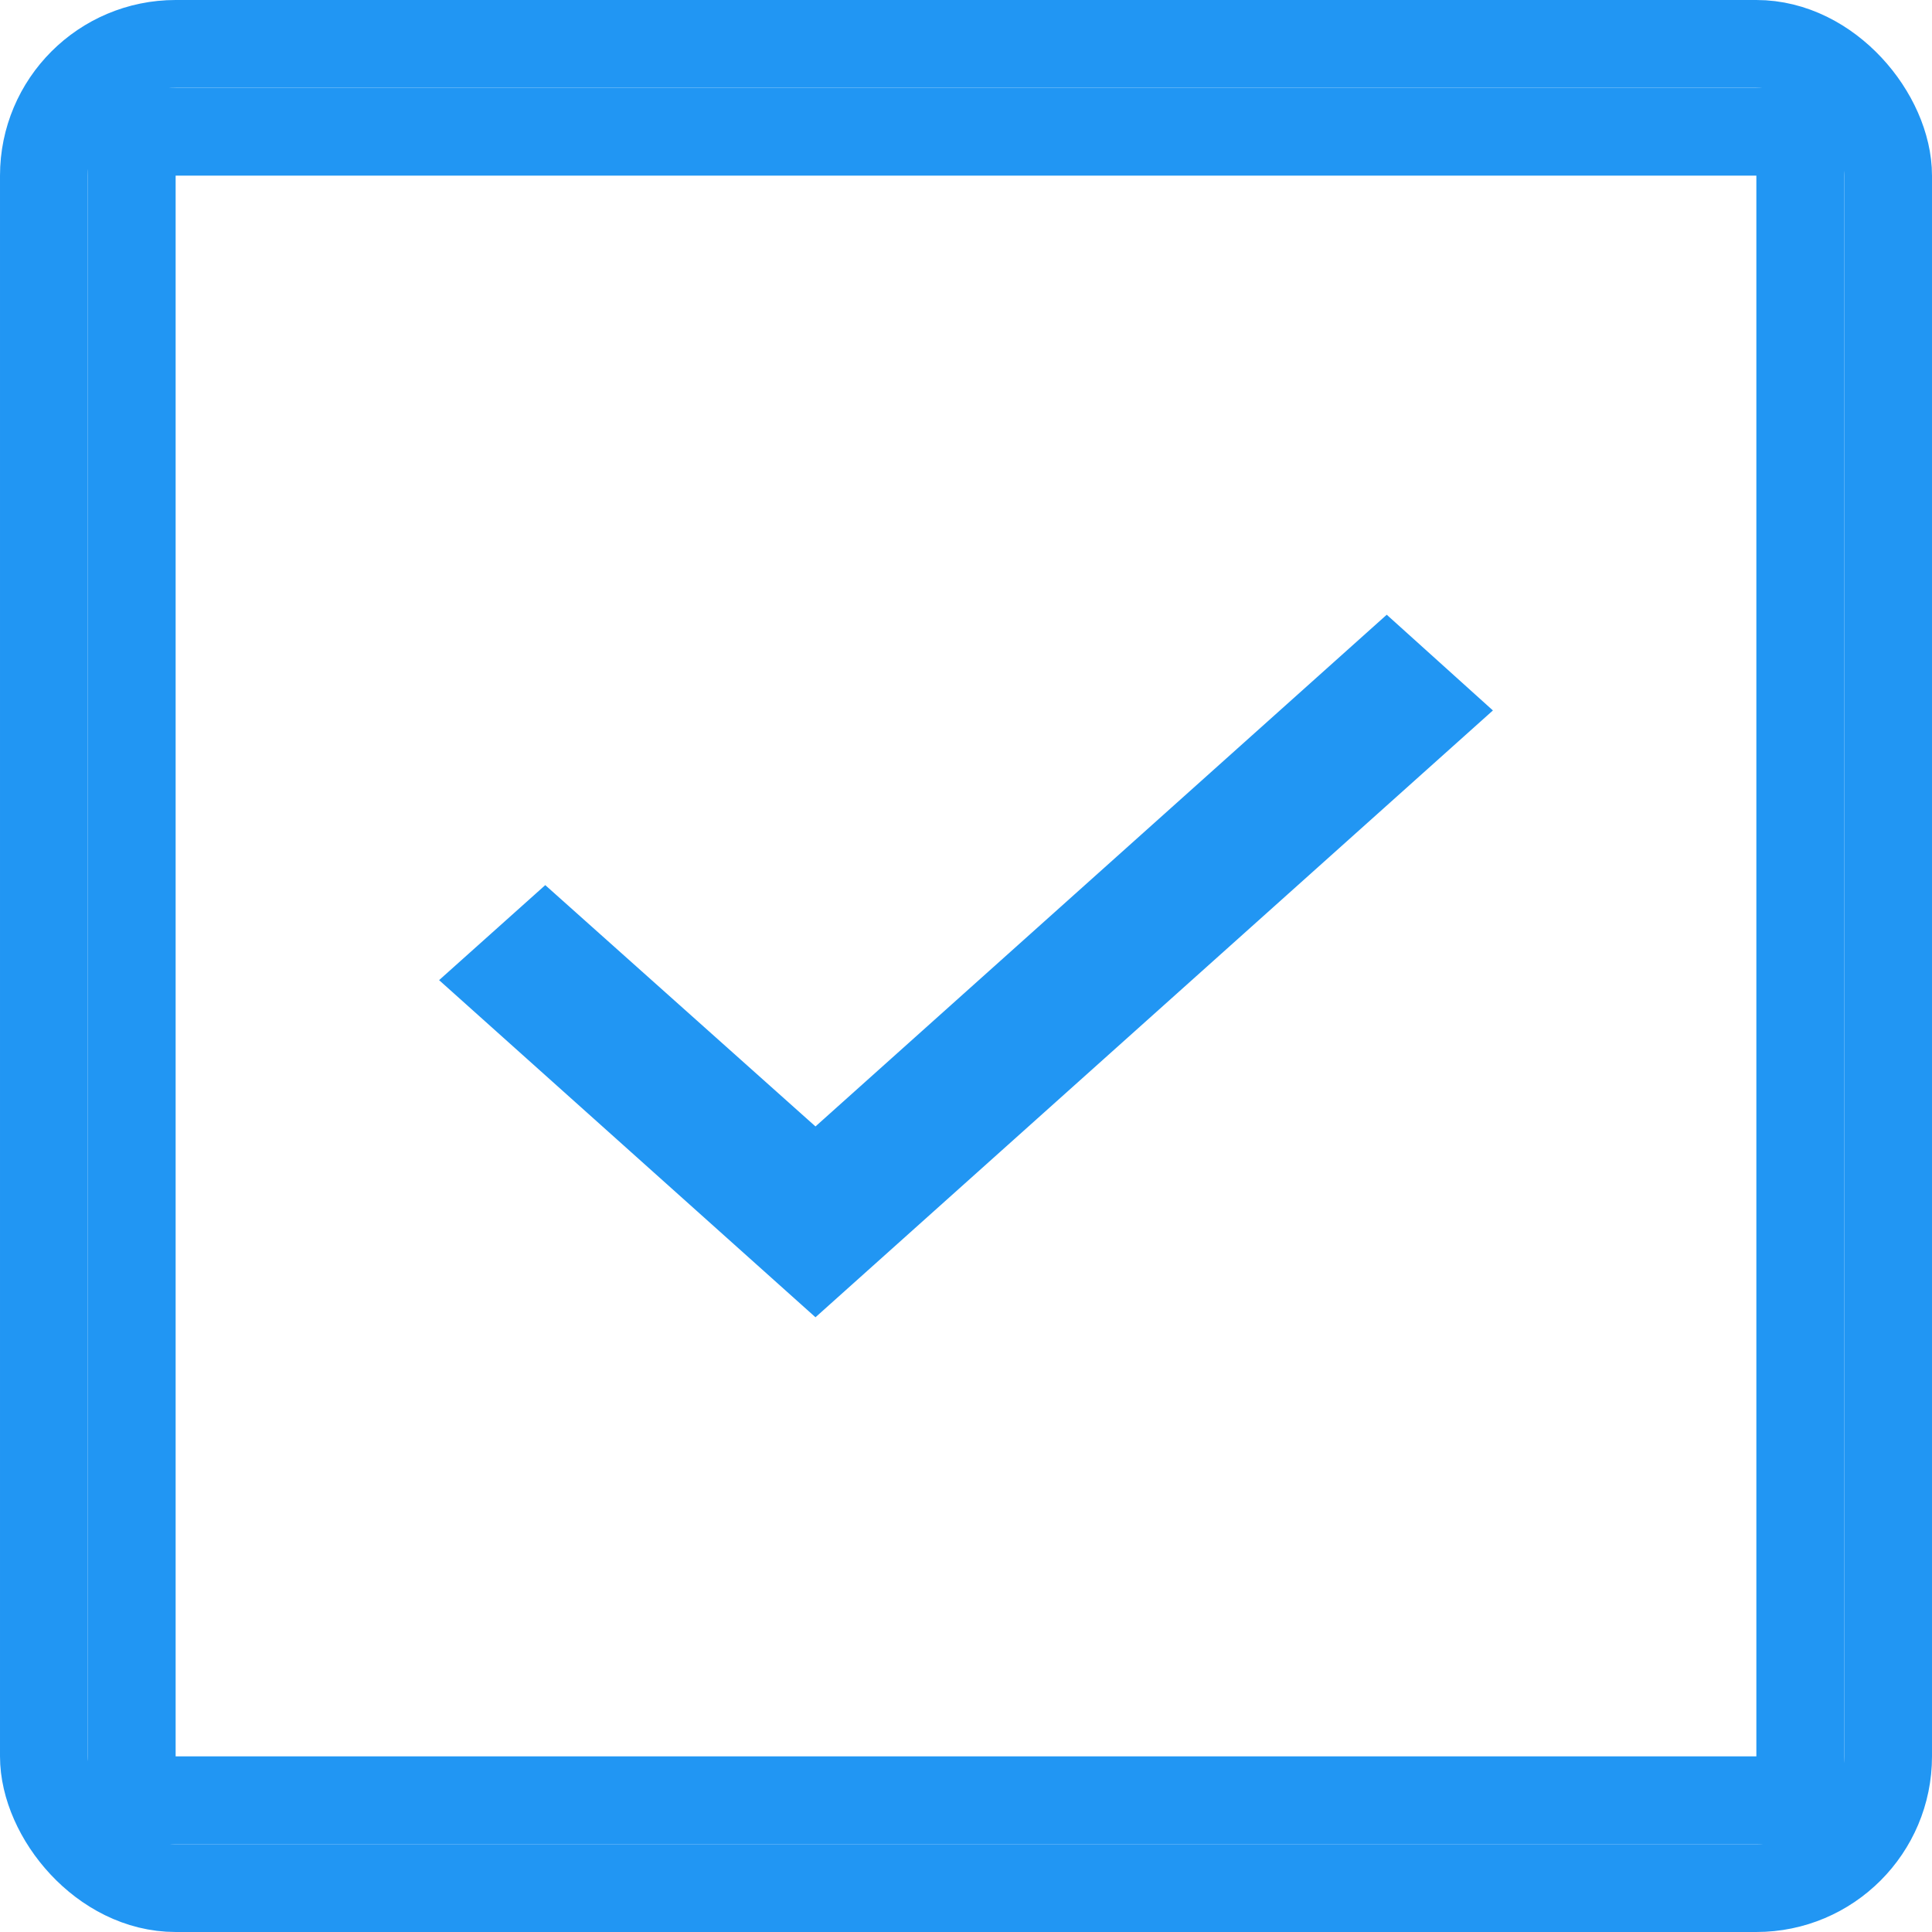 <svg width="22" height="22" viewBox="0 0 22 22" fill="none" xmlns="http://www.w3.org/2000/svg">
<rect x="1.5" y="1.5" width="19" height="19" stroke="#2196F3"/>
<path d="M9.286 15L5 11.161L6.209 10.079L9.286 12.827L15.791 7L17 8.09L9.286 15Z" fill="#2196F3"/>
<rect x="0.5" y="0.5" width="21" height="21" rx="1.5" stroke="#2196F3"/>
</svg>
